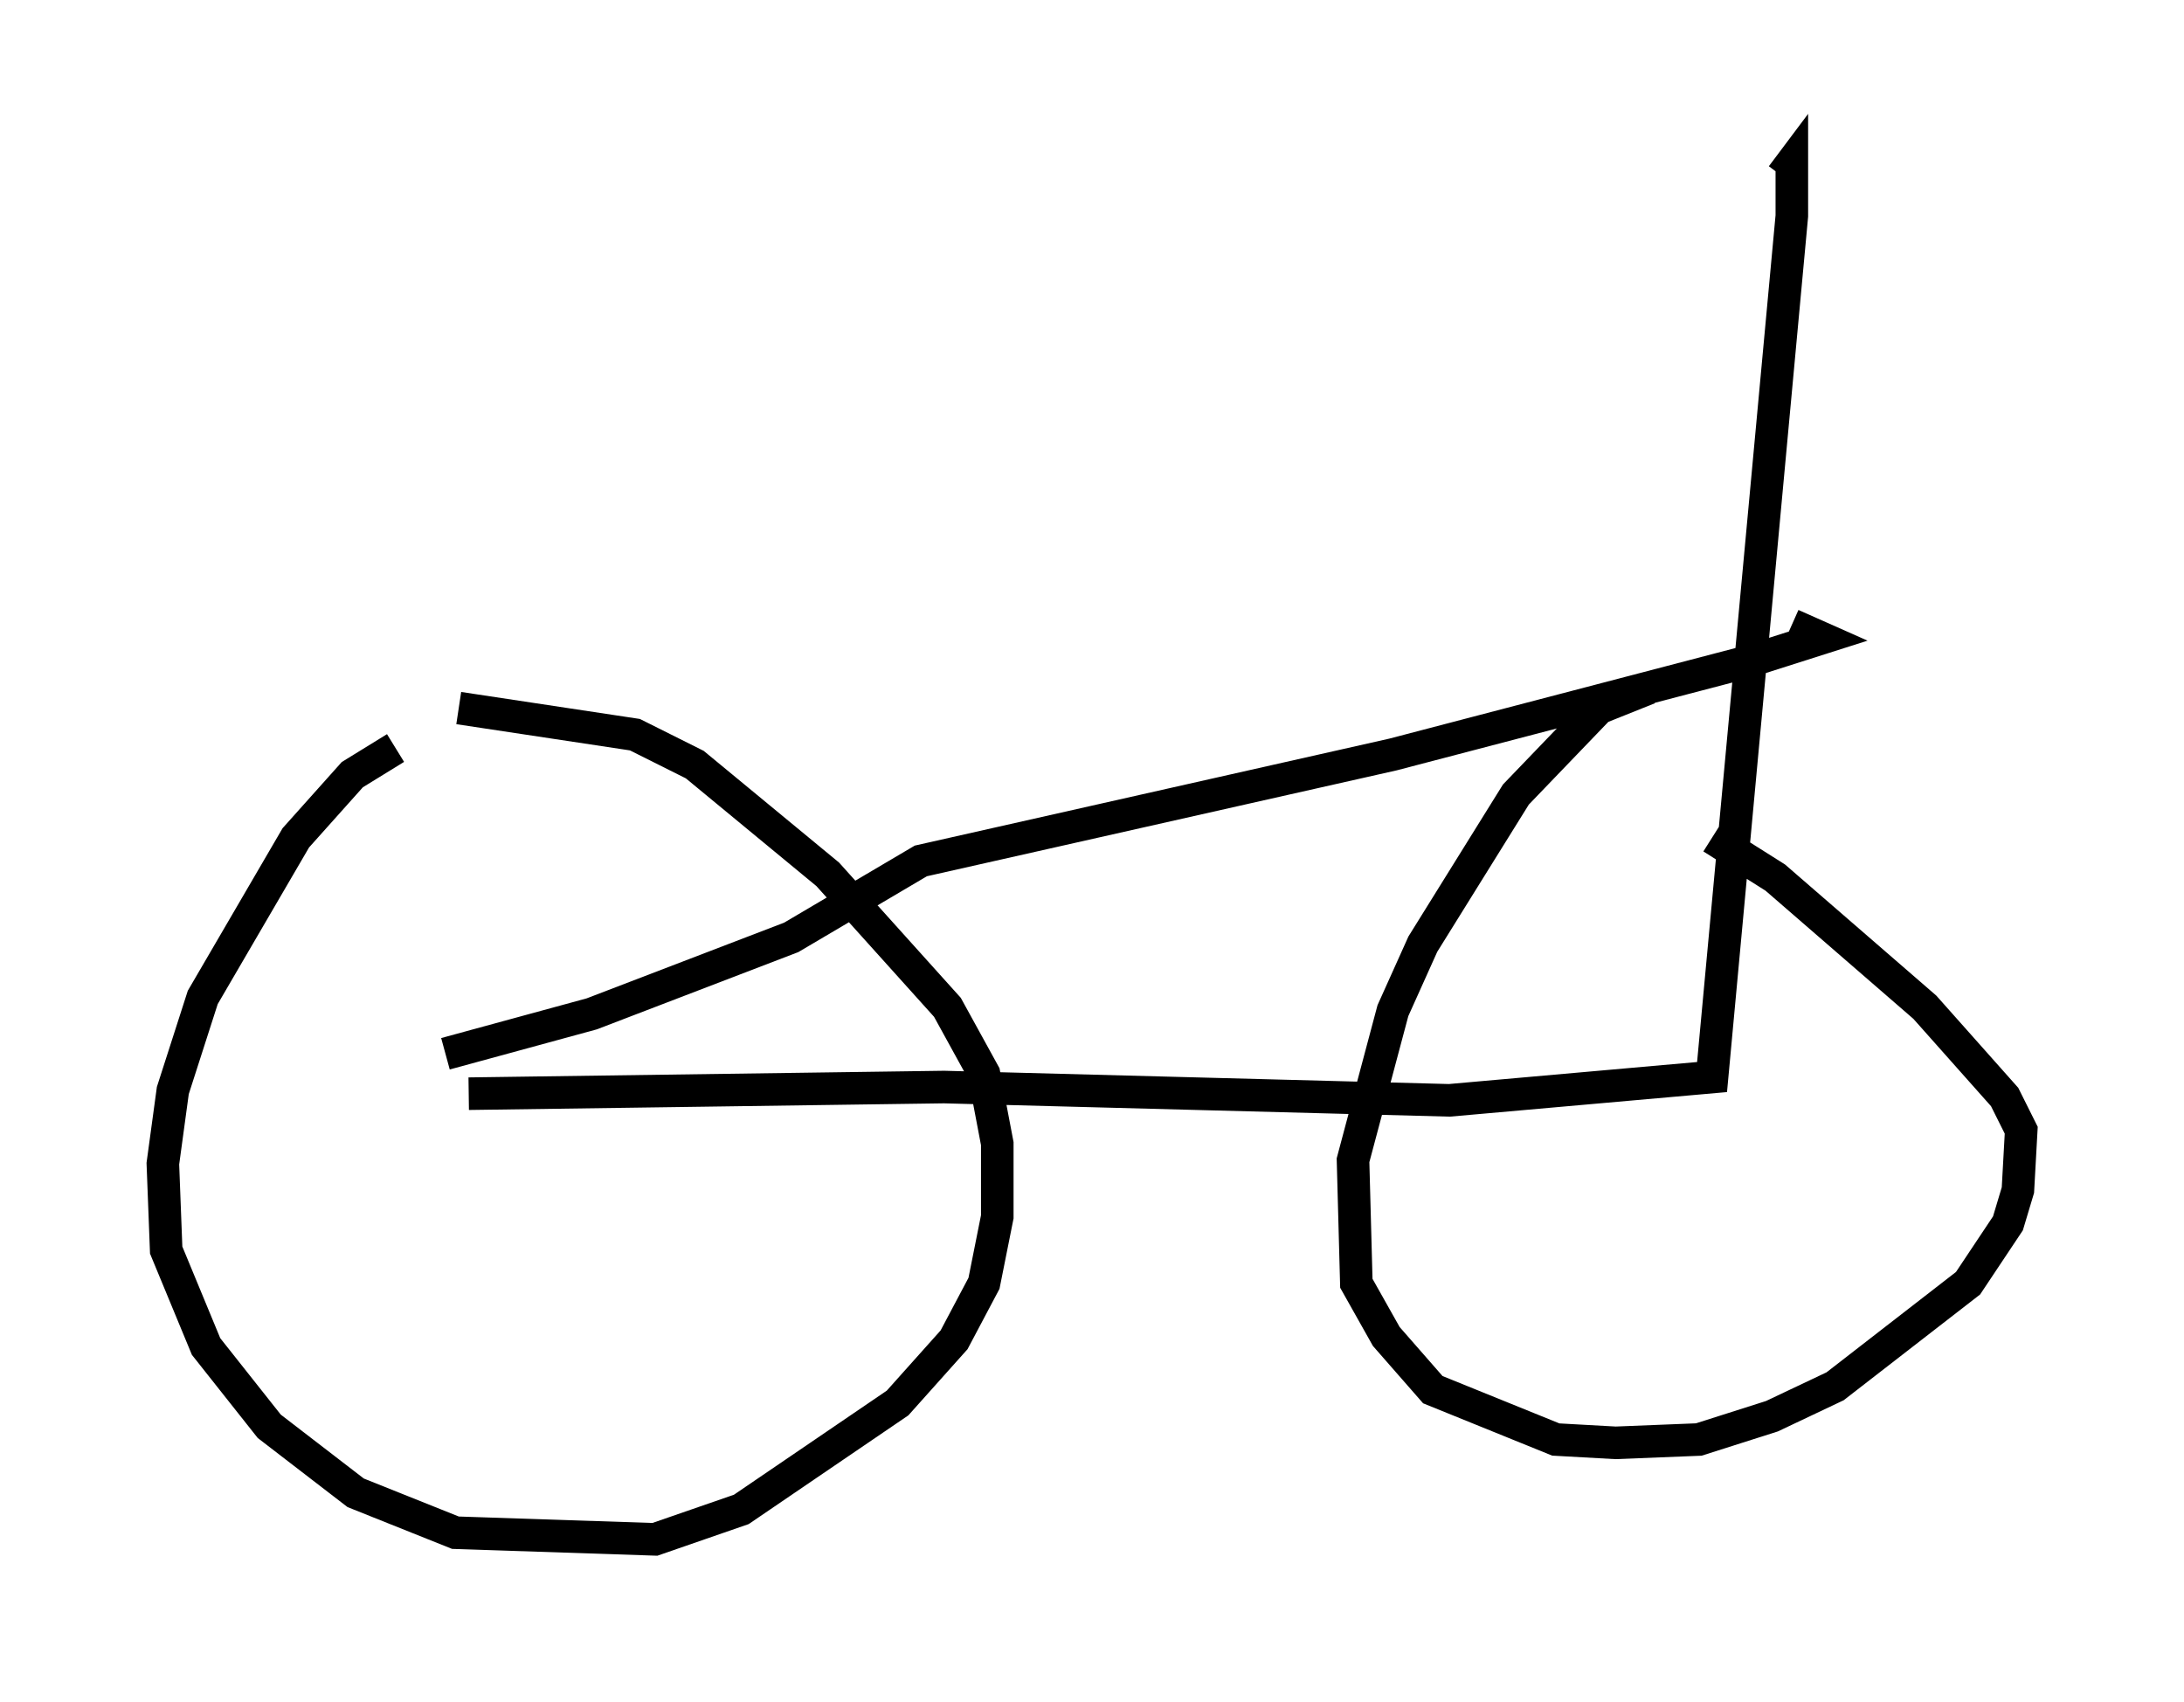 <?xml version="1.0" encoding="utf-8" ?>
<svg baseProfile="full" height="52.263" version="1.1" width="67.065" xmlns="http://www.w3.org/2000/svg" xmlns:ev="http://www.w3.org/2001/xml-events" xmlns:xlink="http://www.w3.org/1999/xlink"><defs /><rect fill="white" height="52.263" width="67.065" x="0" y="0" /><path d="M13.677, 22.661 m-1.531, 0.306 l-1.327, 0.817 -1.735, 1.94 l-2.858, 4.9 -0.919, 2.858 l-0.306, 2.246 0.102, 2.654 l1.225, 2.96 1.94, 2.45 l2.654, 2.042 3.063, 1.225 l6.125, 0.204 2.654, -0.919 l4.798, -3.267 1.735, -1.94 l0.919, -1.735 0.408, -2.042 l0.0, -2.246 -0.408, -2.144 l-1.123, -2.042 -3.675, -4.083 l-4.083, -3.369 -1.838, -0.919 l-5.41, -0.817 m36.546, -0.613 l-1.531, 0.613 -2.552, 2.654 l-2.858, 4.594 -0.919, 2.042 l-1.225, 4.594 0.102, 3.777 l0.919, 1.633 1.429, 1.633 l3.777, 1.531 1.838, 0.102 l2.552, -0.102 2.246, -0.715 l1.94, -0.919 4.083, -3.165 l1.225, -1.838 0.306, -1.021 l0.102, -1.838 -0.51, -1.021 l-2.45, -2.756 -4.594, -3.981 l-1.94, -1.225 m-38.18, 7.861 l14.598, -0.204 15.517, 0.408 l8.065, -0.715 2.45, -26.44 l0.0, -1.633 -0.306, 0.408 m-41.038, 26.95 l4.492, -1.225 6.125, -2.348 l3.981, -2.348 14.496, -3.267 l10.923, -2.858 2.246, -0.715 l-0.919, -0.408 " fill="none" stroke="black" stroke-width="1" /></svg>